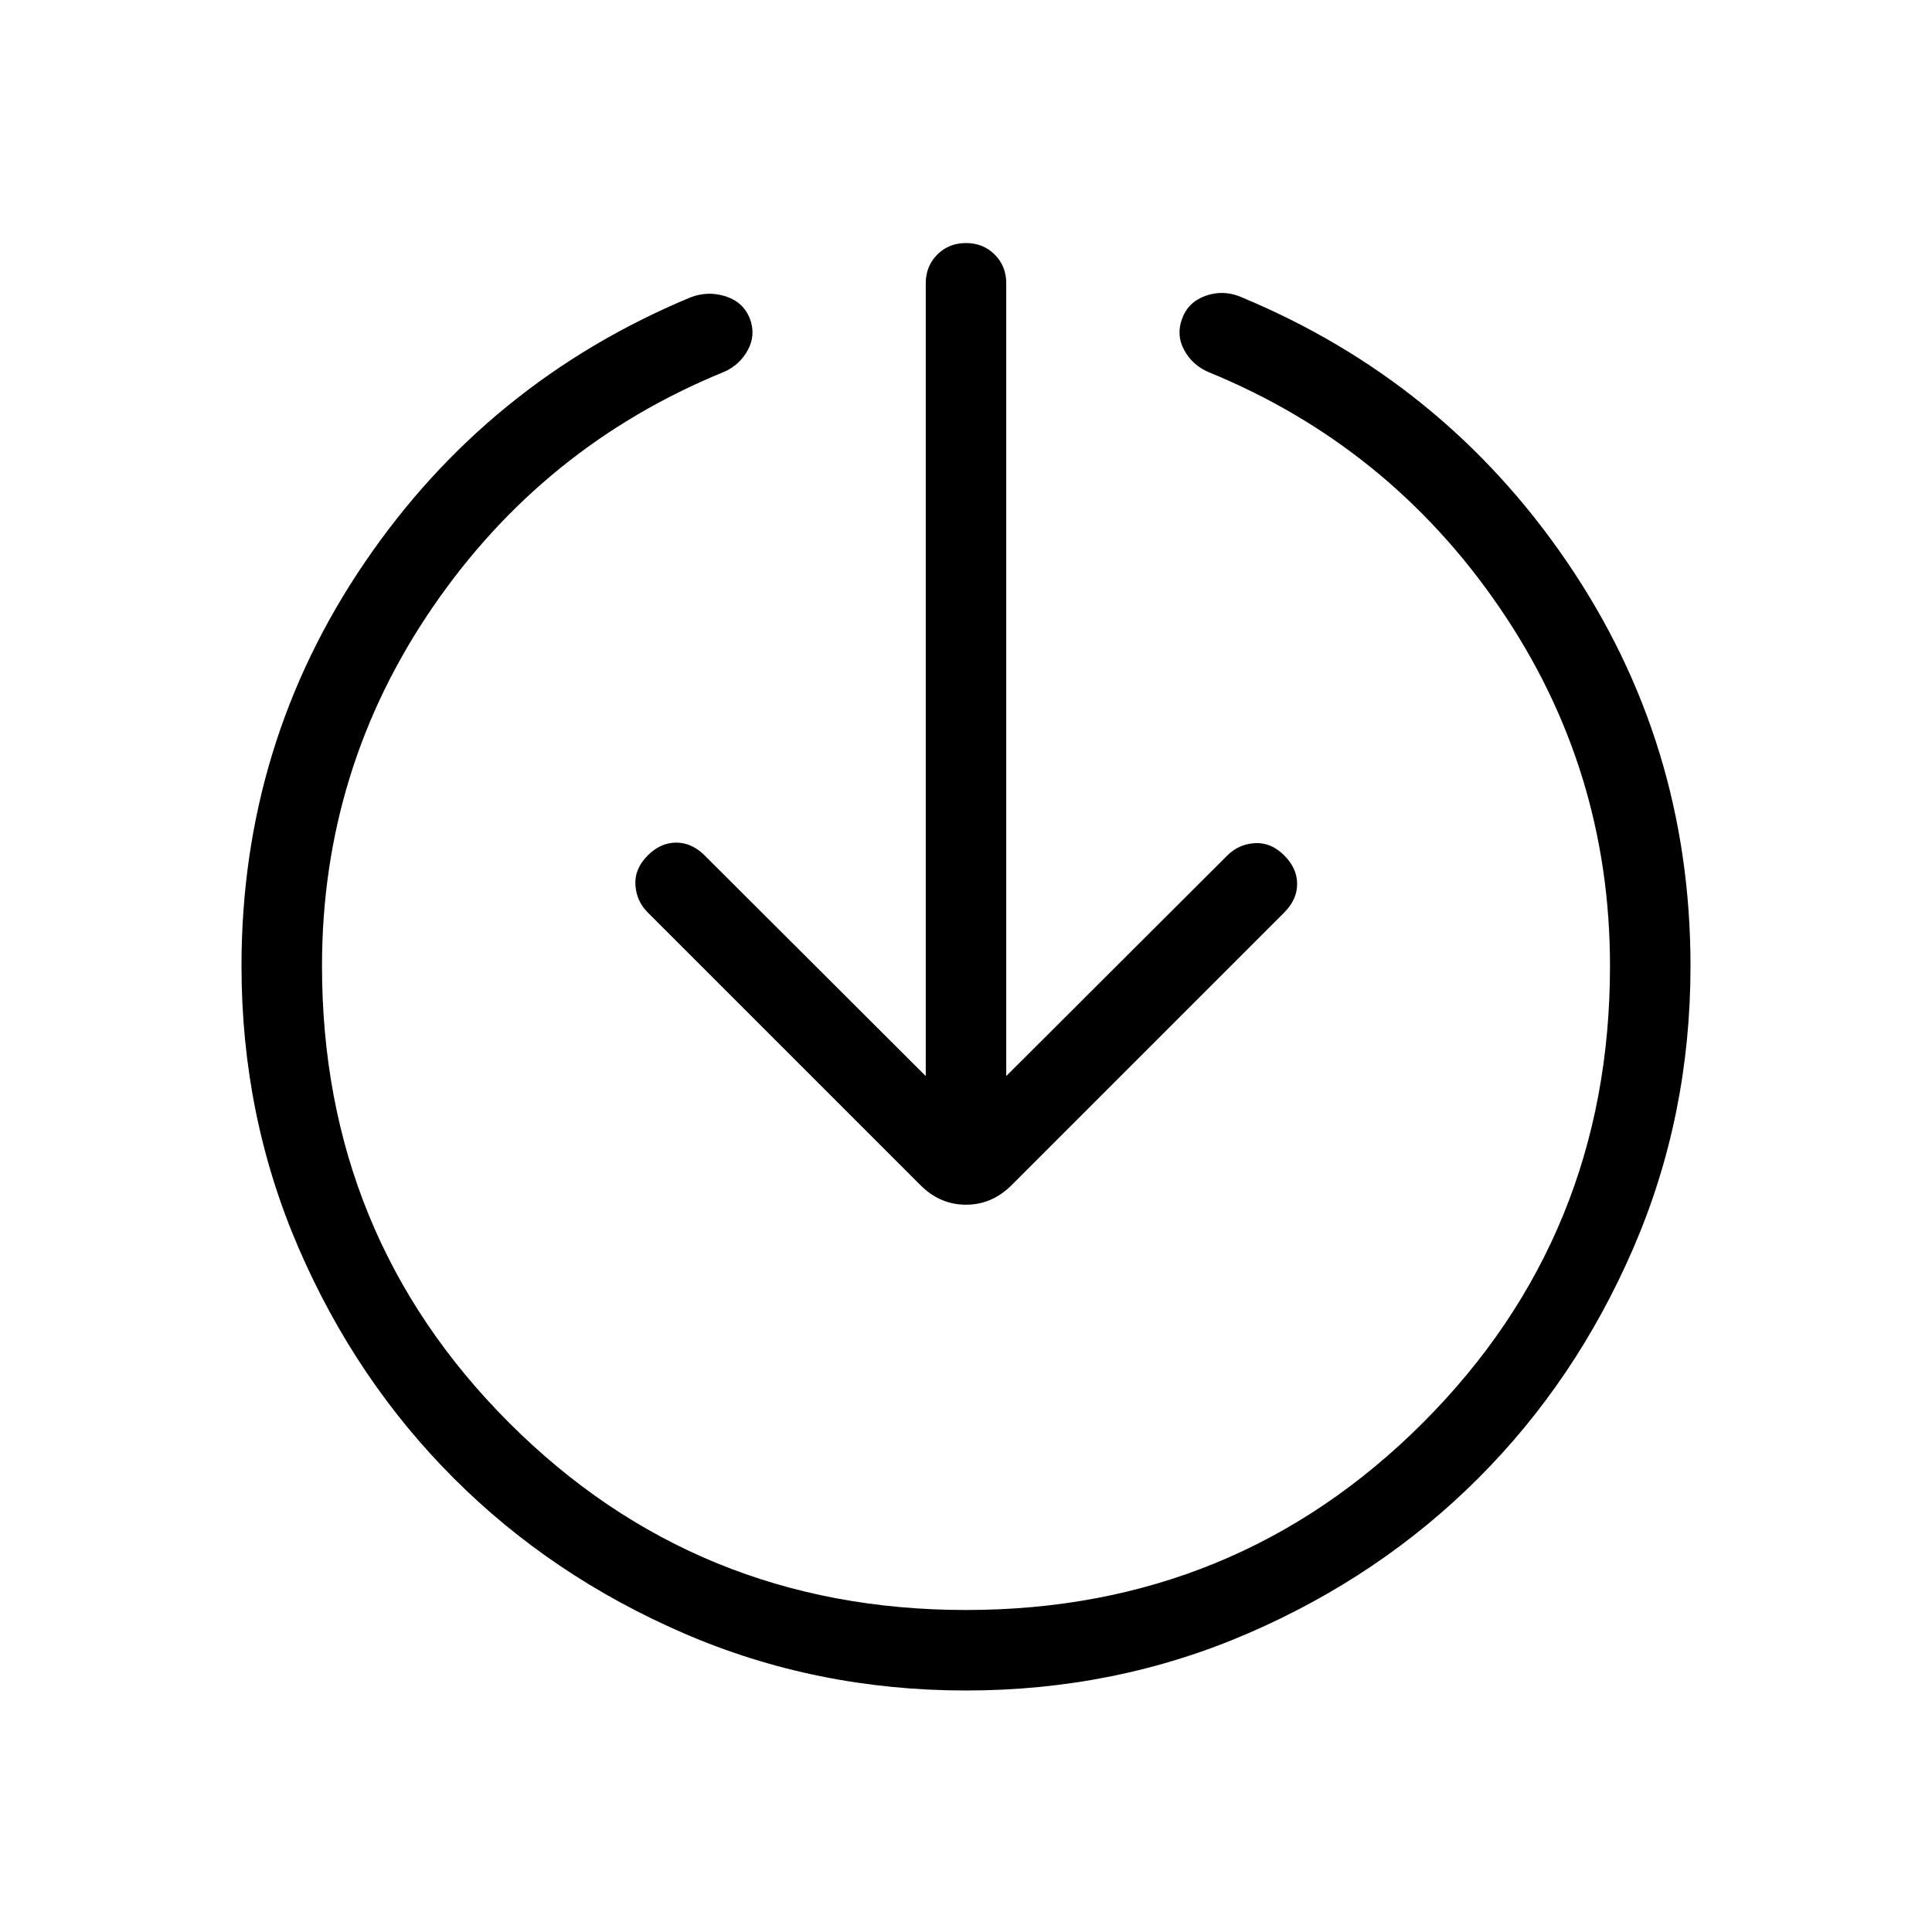 <svg xmlns="http://www.w3.org/2000/svg" height="24" viewBox="0 -960 960 960" width="24"><path d="M480-120q-74.539 0-140.231-28.423t-114.308-77.038q-48.615-48.616-77.038-114.308Q120-405.461 120-480q0-110.462 61.115-200.346 61.115-89.885 161.962-131.885 8.846-3.385 17.654-.461 8.807 2.923 11.961 11.23 2.923 8.077-1.154 15.5-4.077 7.424-11.923 10.808Q270-738.538 215-658.269 160-578 160-480q0 134 93 227t227 93q134 0 227-93t93-227q0-98-55-178.269T600.385-775.154q-7.846-3.384-11.923-10.808-4.077-7.423-1.154-15.5 2.923-8.307 11.5-11.461t17.192.231q101.077 41.769 162.539 131.769Q840-590.923 840-480q0 74.539-28.423 140.231t-77.038 114.308q-48.616 48.615-114.308 77.038Q554.539-120 480-120Zm-20-305.308v-393.923q0-8.538 5.731-14.269 5.73-5.731 14.269-5.731t14.269 5.731Q500-827.769 500-819.231v393.923l109.846-109.615q5.615-5.616 13.654-6.116t14.654 6.116q6.385 6.384 6.385 14.154 0 7.769-6.385 14.154L502.615-371.077q-9.692 9.693-22.615 9.693-12.923 0-22.615-9.693L321.846-506.615q-5.615-5.616-6.115-13.654-.5-8.039 6.115-14.654 6.385-6.385 14.154-6.385t14.154 6.385L460-425.308Z"/></svg>